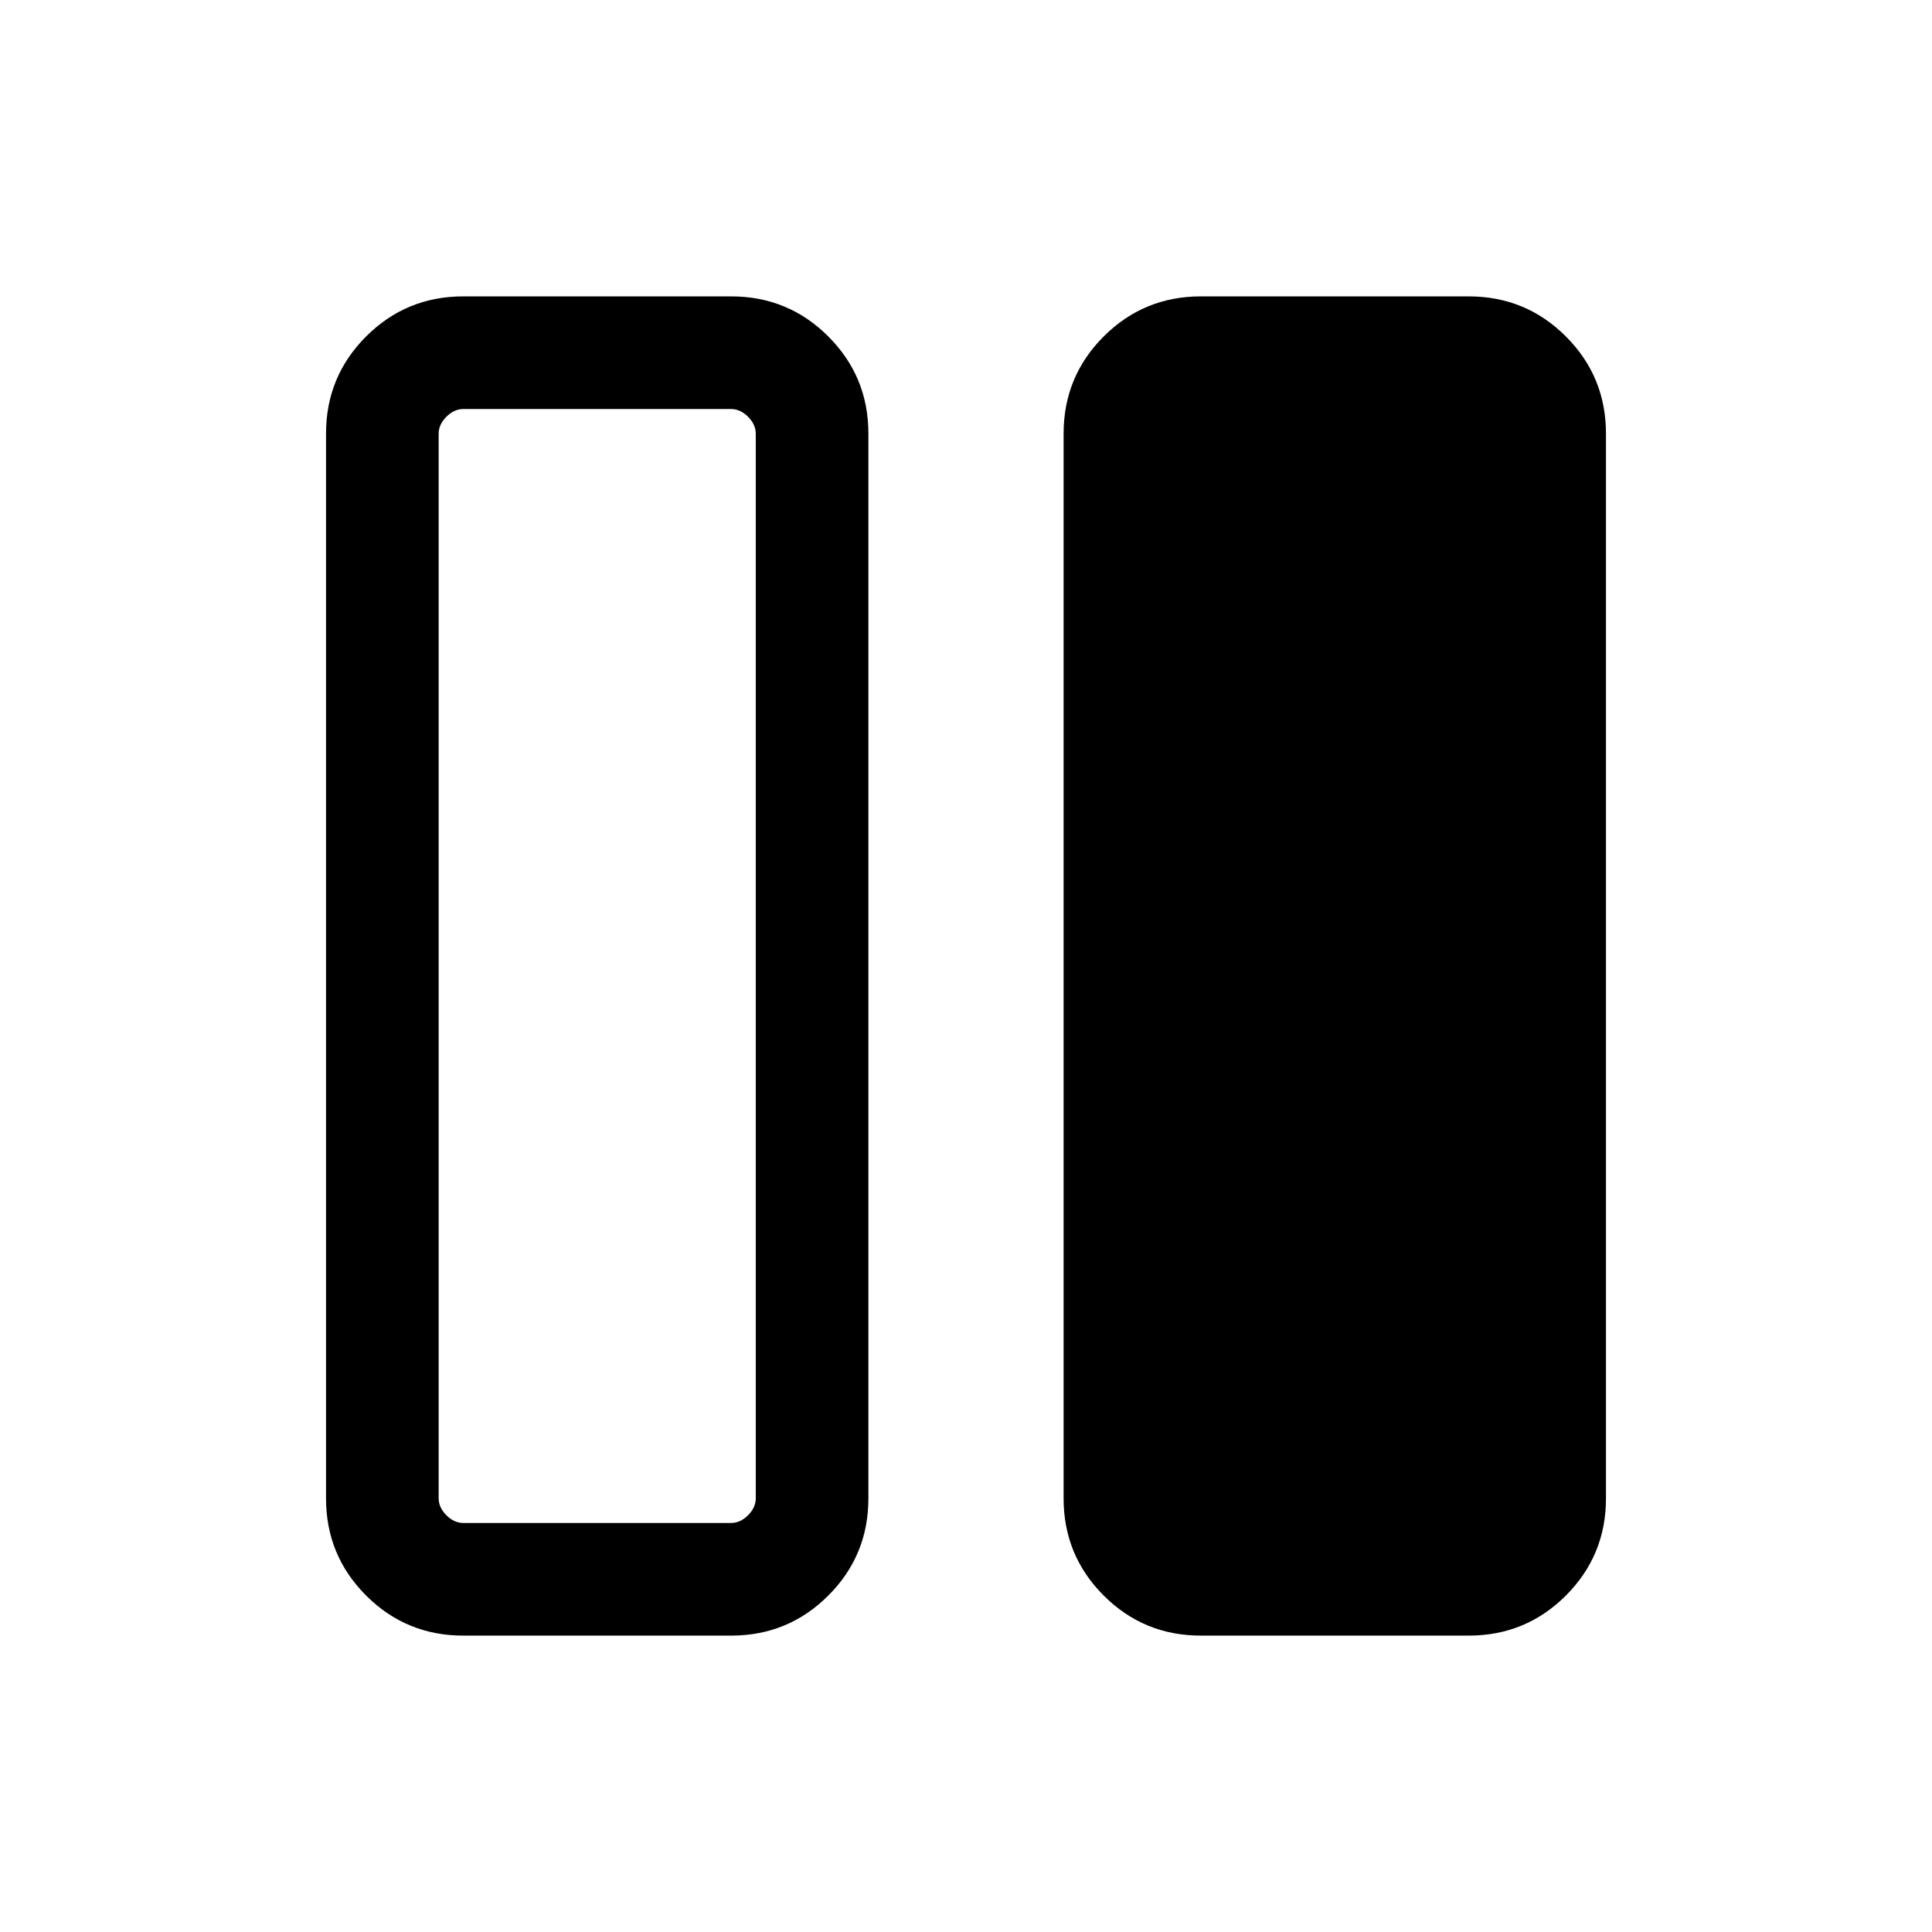 <svg xmlns="http://www.w3.org/2000/svg" height="24" viewBox="0 -960 960 960" width="24"><path d="M596.717-147.271q-28.385 0-48.301-19.915-19.915-19.916-19.915-48.262v-529.104q0-28.346 19.915-48.262 19.916-19.915 48.301-19.915h133.064q28.385 0 48.301 19.915 19.916 19.916 19.916 48.262v529.104q0 28.346-19.916 48.262-19.916 19.915-48.301 19.915H596.717Zm-366.498 0q-28.385 0-48.301-19.915-19.916-19.916-19.916-48.262v-529.104q0-28.346 19.916-48.262 19.916-19.915 48.301-19.915h133.064q28.385 0 48.301 19.915 19.915 19.916 19.915 48.262v529.104q0 28.346-19.915 48.262-19.916 19.915-48.301 19.915H230.219Zm-12.257-597.19v528.922q0 4.615 3.847 8.462 3.846 3.846 8.462 3.846h132.96q4.615 0 8.462-3.846 3.846-3.847 3.846-8.462v-528.922q0-4.615-3.846-8.462-3.847-3.846-8.462-3.846h-132.96q-4.616 0-8.462 3.846-3.847 3.847-3.847 8.462Zm157.577 541.23H217.962 375.539Z"/></svg>